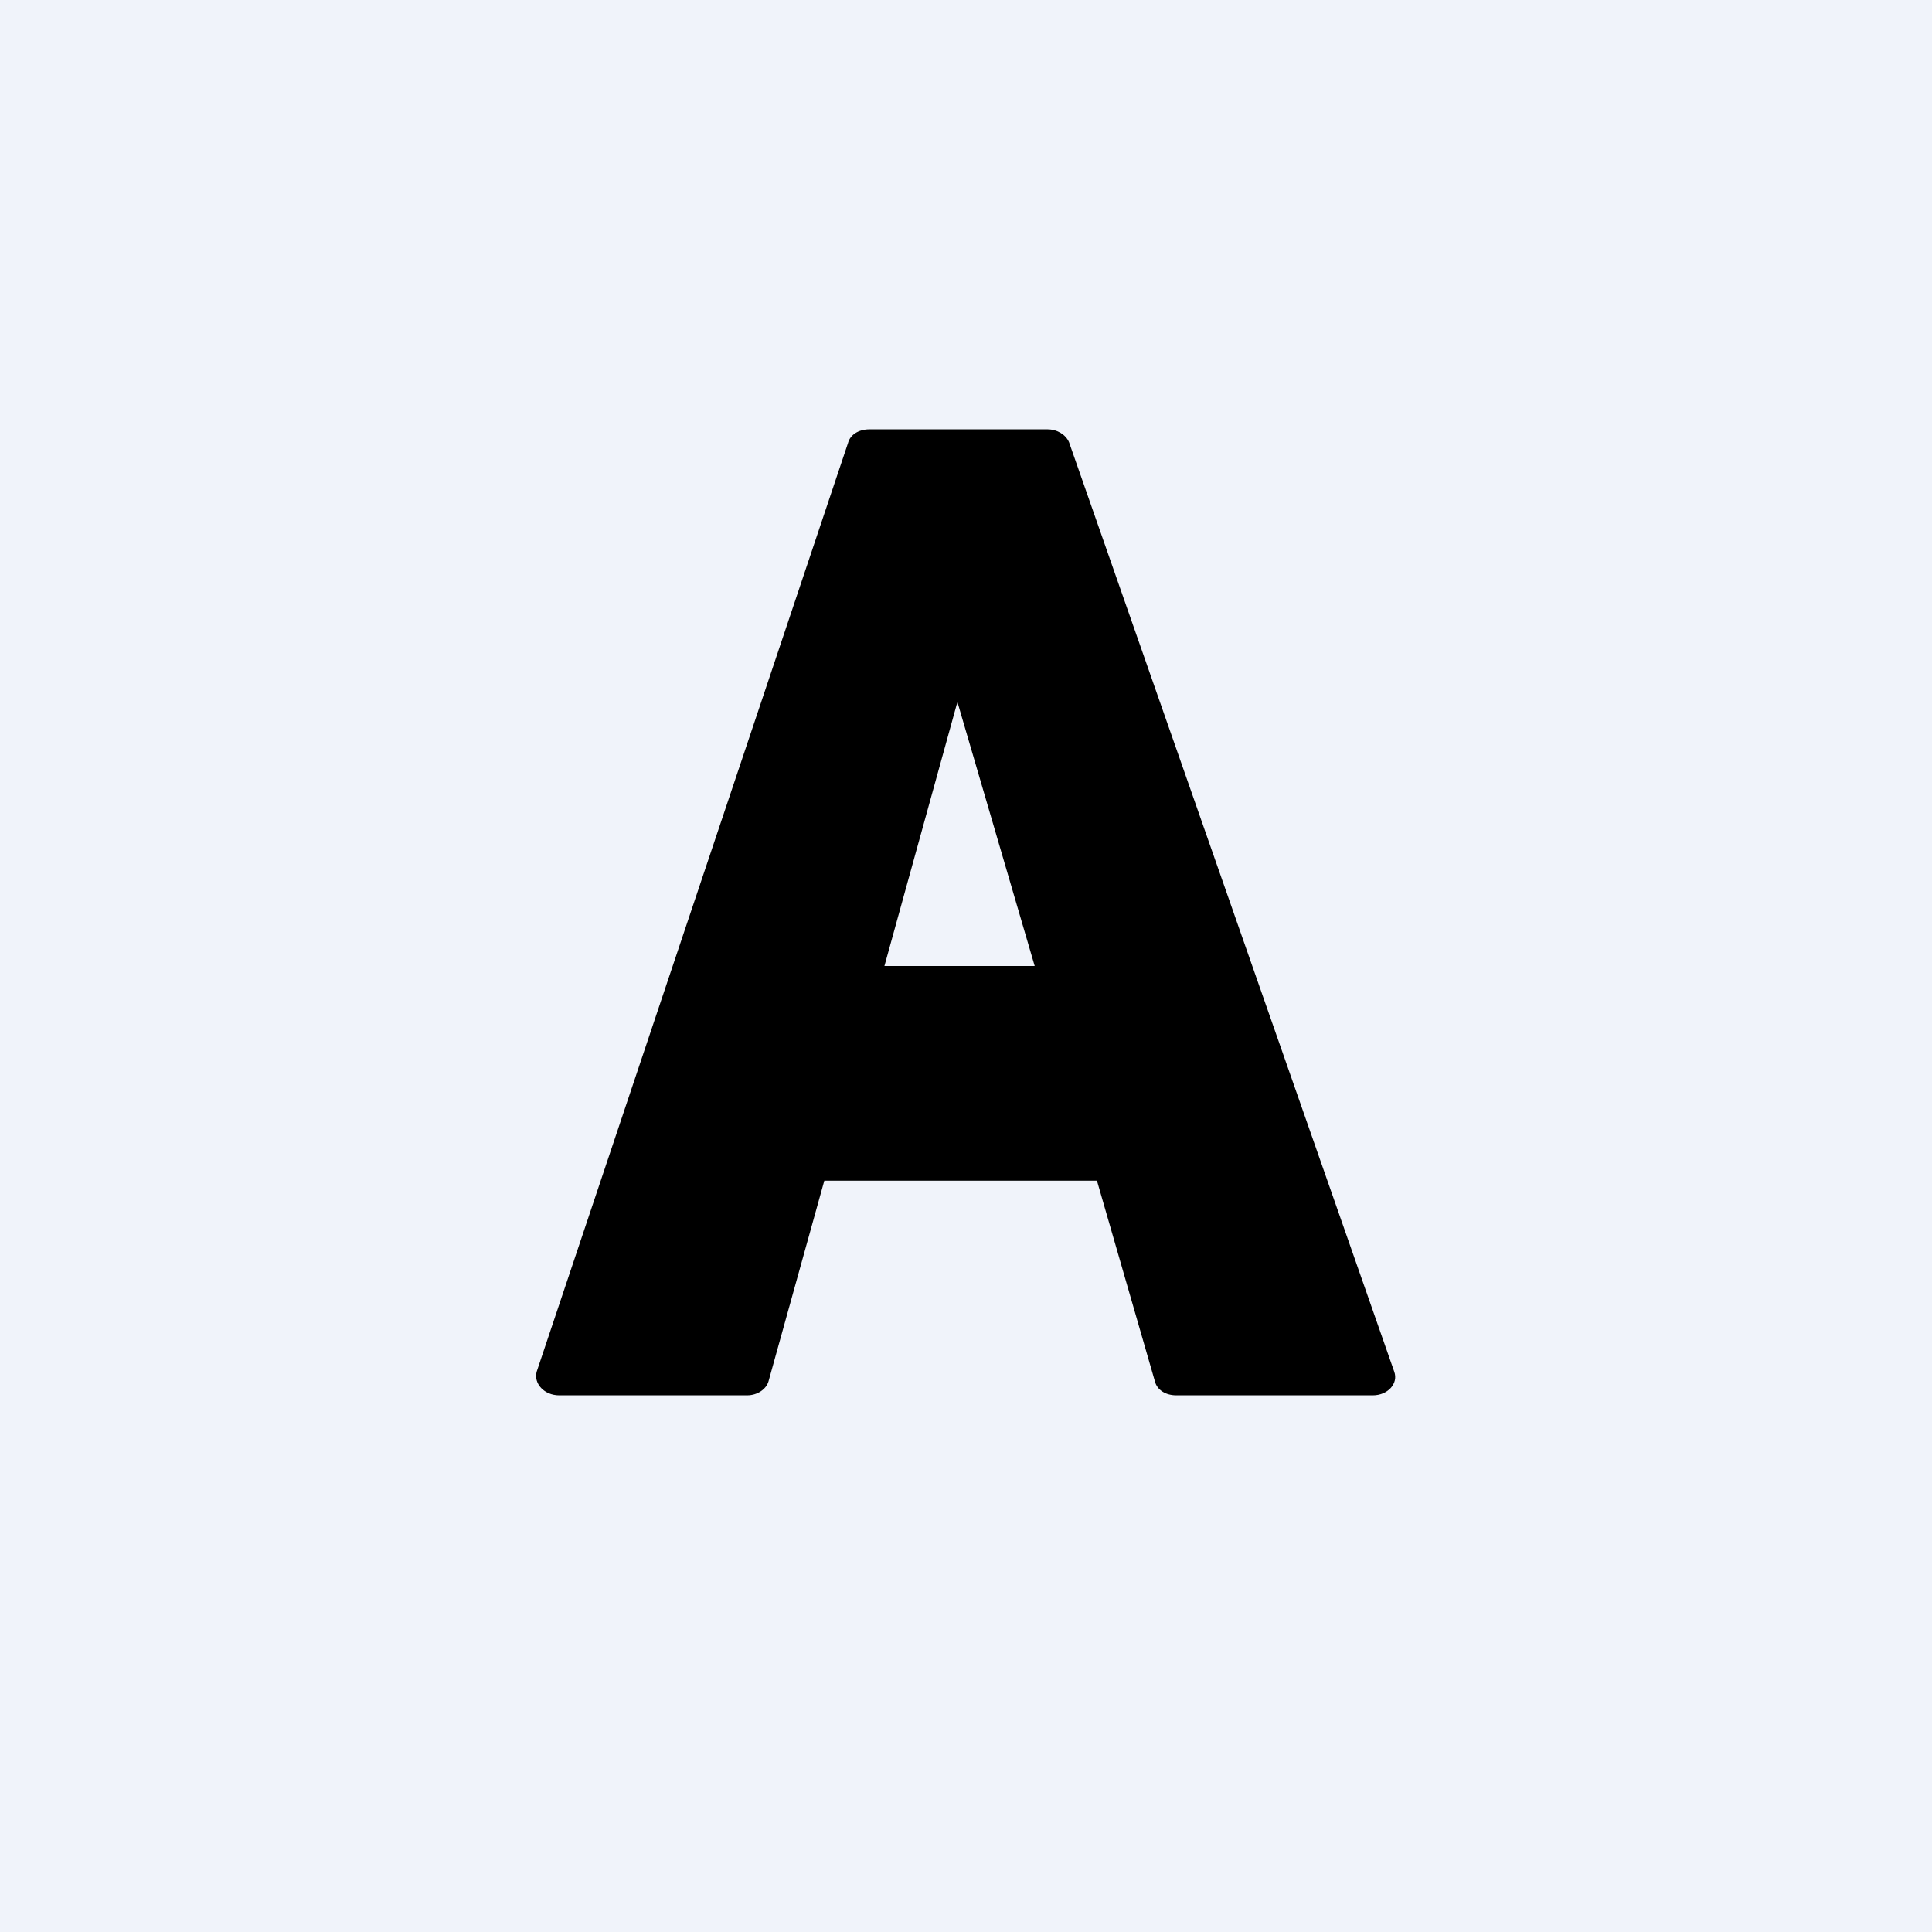 <!-- by TradingView --><svg width="18" height="18" viewBox="0 0 18 18" xmlns="http://www.w3.org/2000/svg"><path fill="#F0F3FA" d="M0 0h18v18H0z"/><path fill-rule="evenodd" d="M5.21 13h1.75c.1 0 .18-.06.2-.13L7.68 11h2.54l.54 1.87c.02.08.1.13.2.13h1.83c.14 0 .24-.11.2-.22L9.96 4.12c-.03-.07-.11-.12-.2-.12H8.1c-.1 0-.18.05-.2.13L5 12.78c-.03.11.07.22.21.22Zm4.43-4-.72-2.46L8.24 9h1.4Z"/></svg>